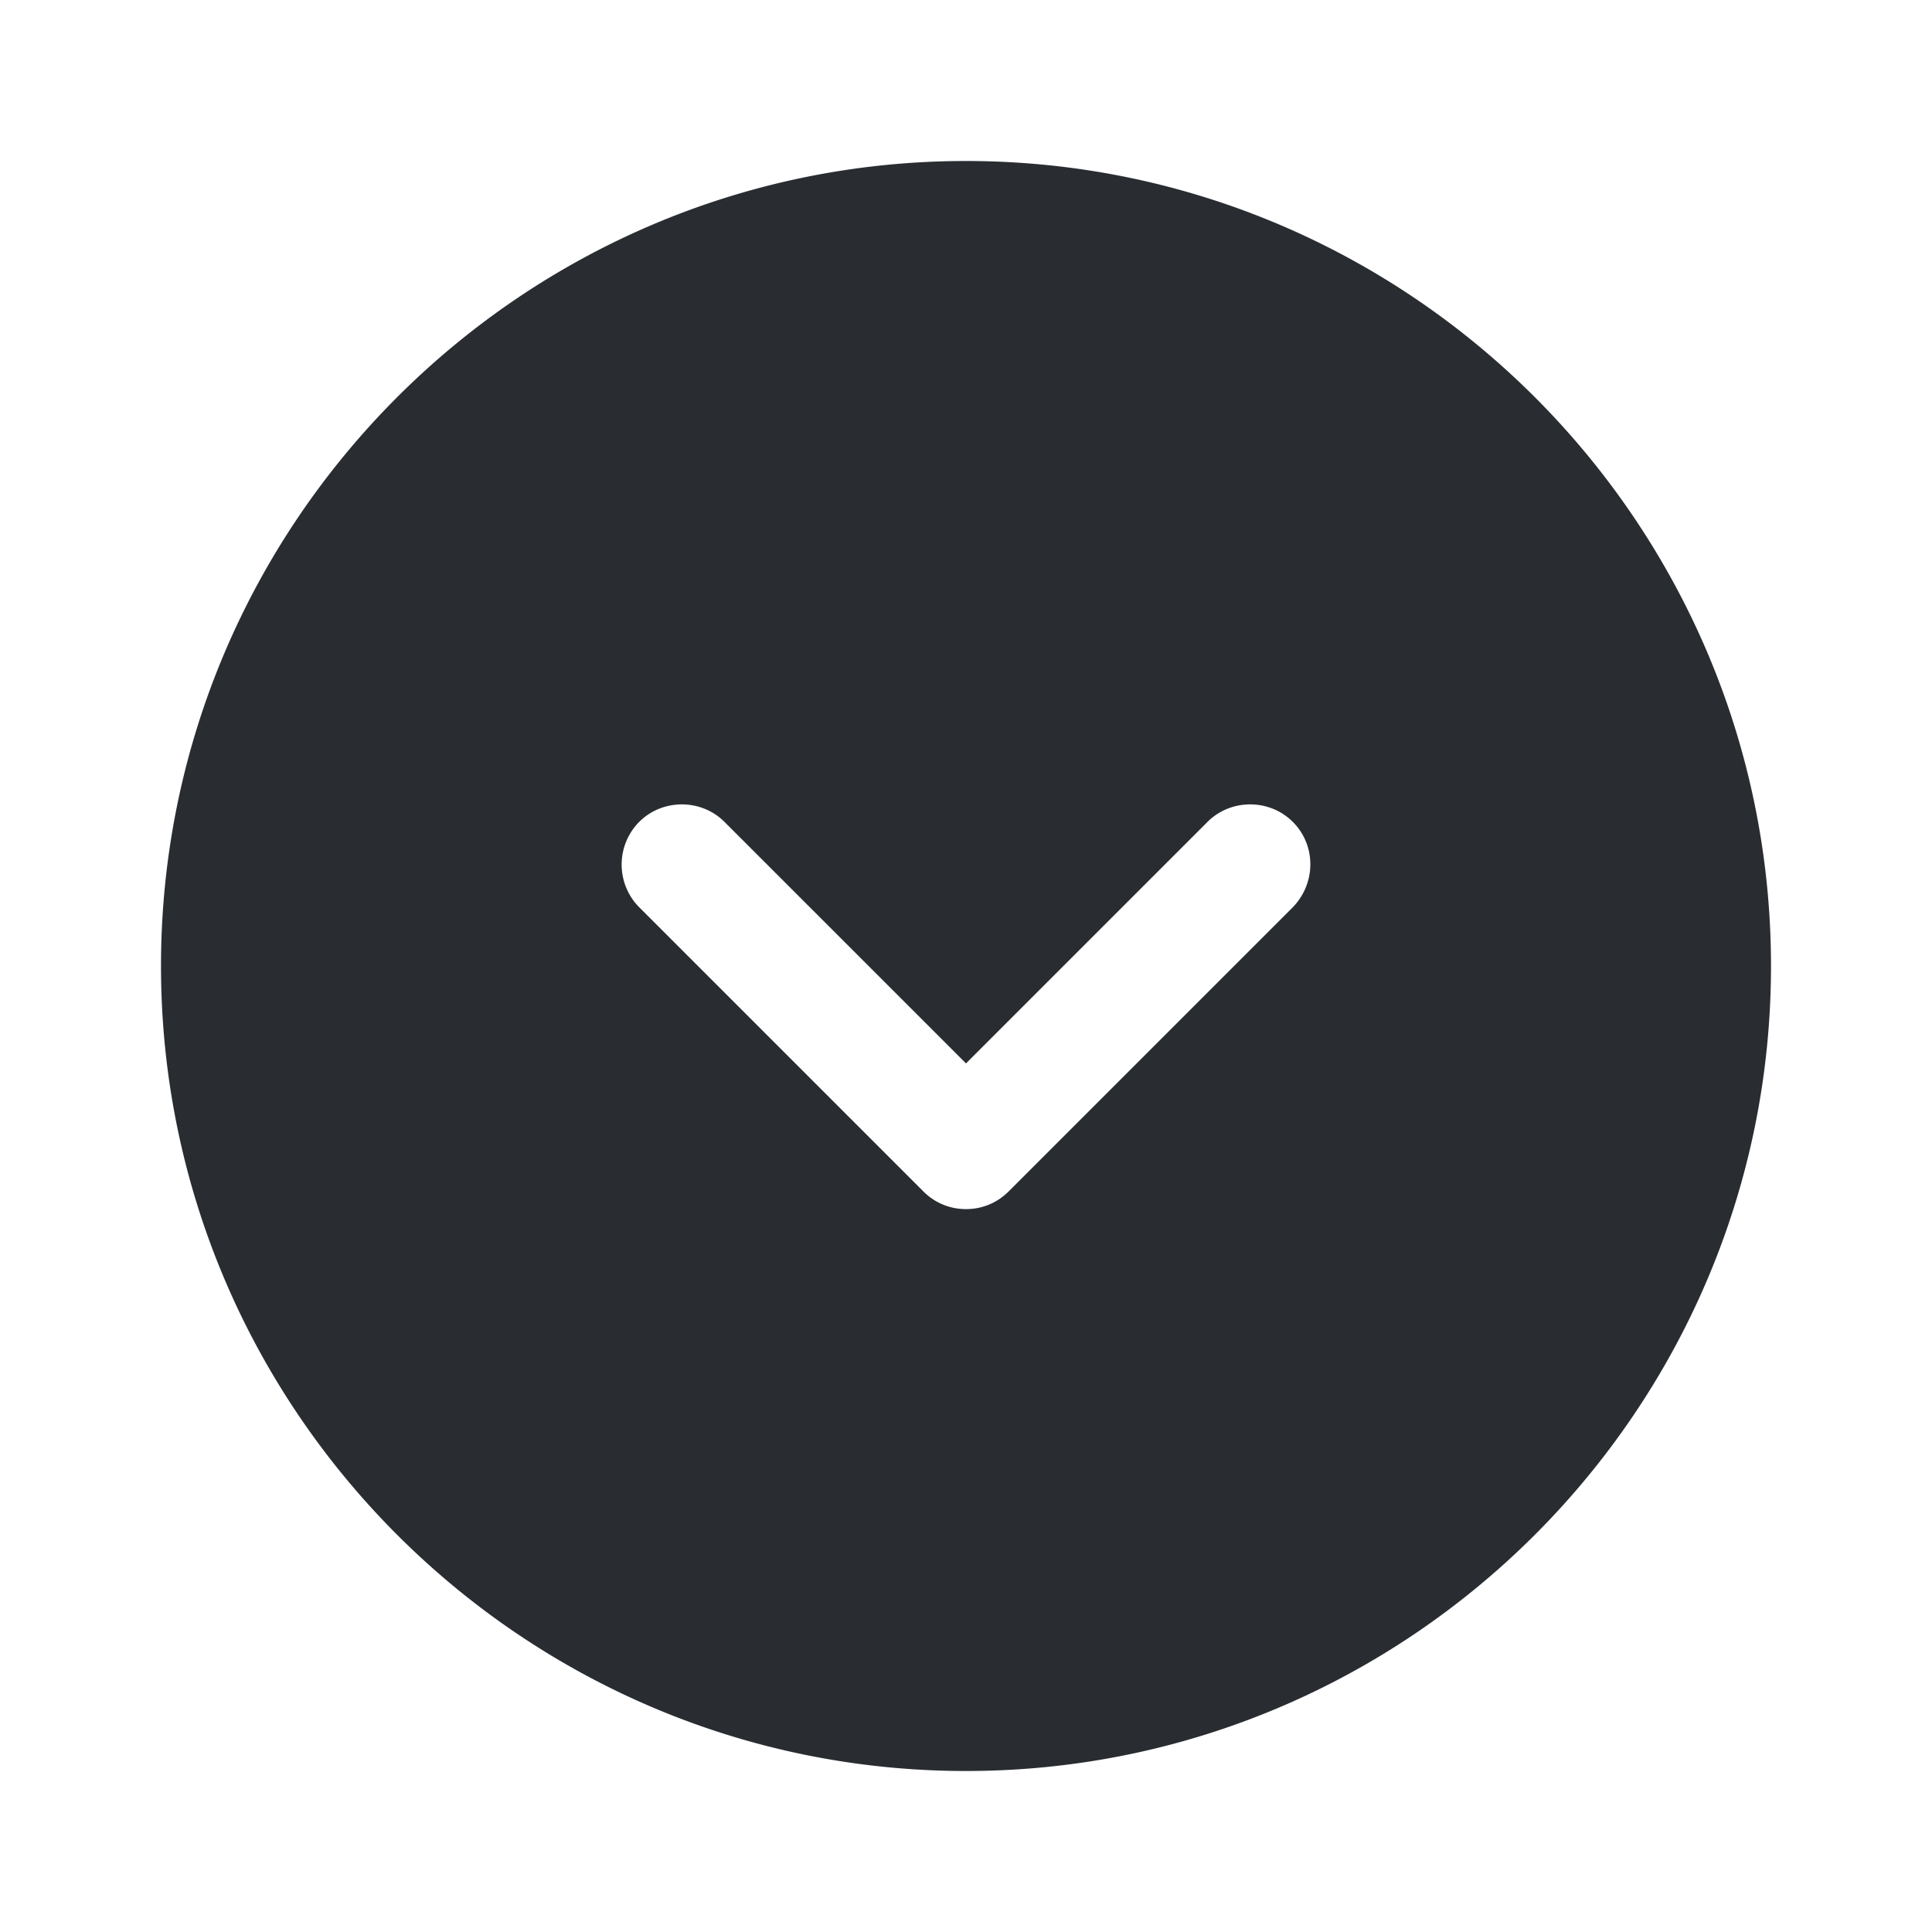 <svg xmlns="http://www.w3.org/2000/svg" fill="none" viewBox="0 0 24 24"><path fill="#292D32" d="M12 2C6.49 2 2 6.49 2 12s4.49 10 10 10 10-4.49 10-10S17.51 2 12 2m4.06 9.27-3.53 3.53c-.15.15-.34.22-.53.22s-.38-.07-.53-.22l-3.53-3.53a.754.754 0 0 1 0-1.06c.29-.29.77-.29 1.06 0l3 3 3-3c.29-.29.77-.29 1.06 0s.29.76 0 1.06"/></svg>